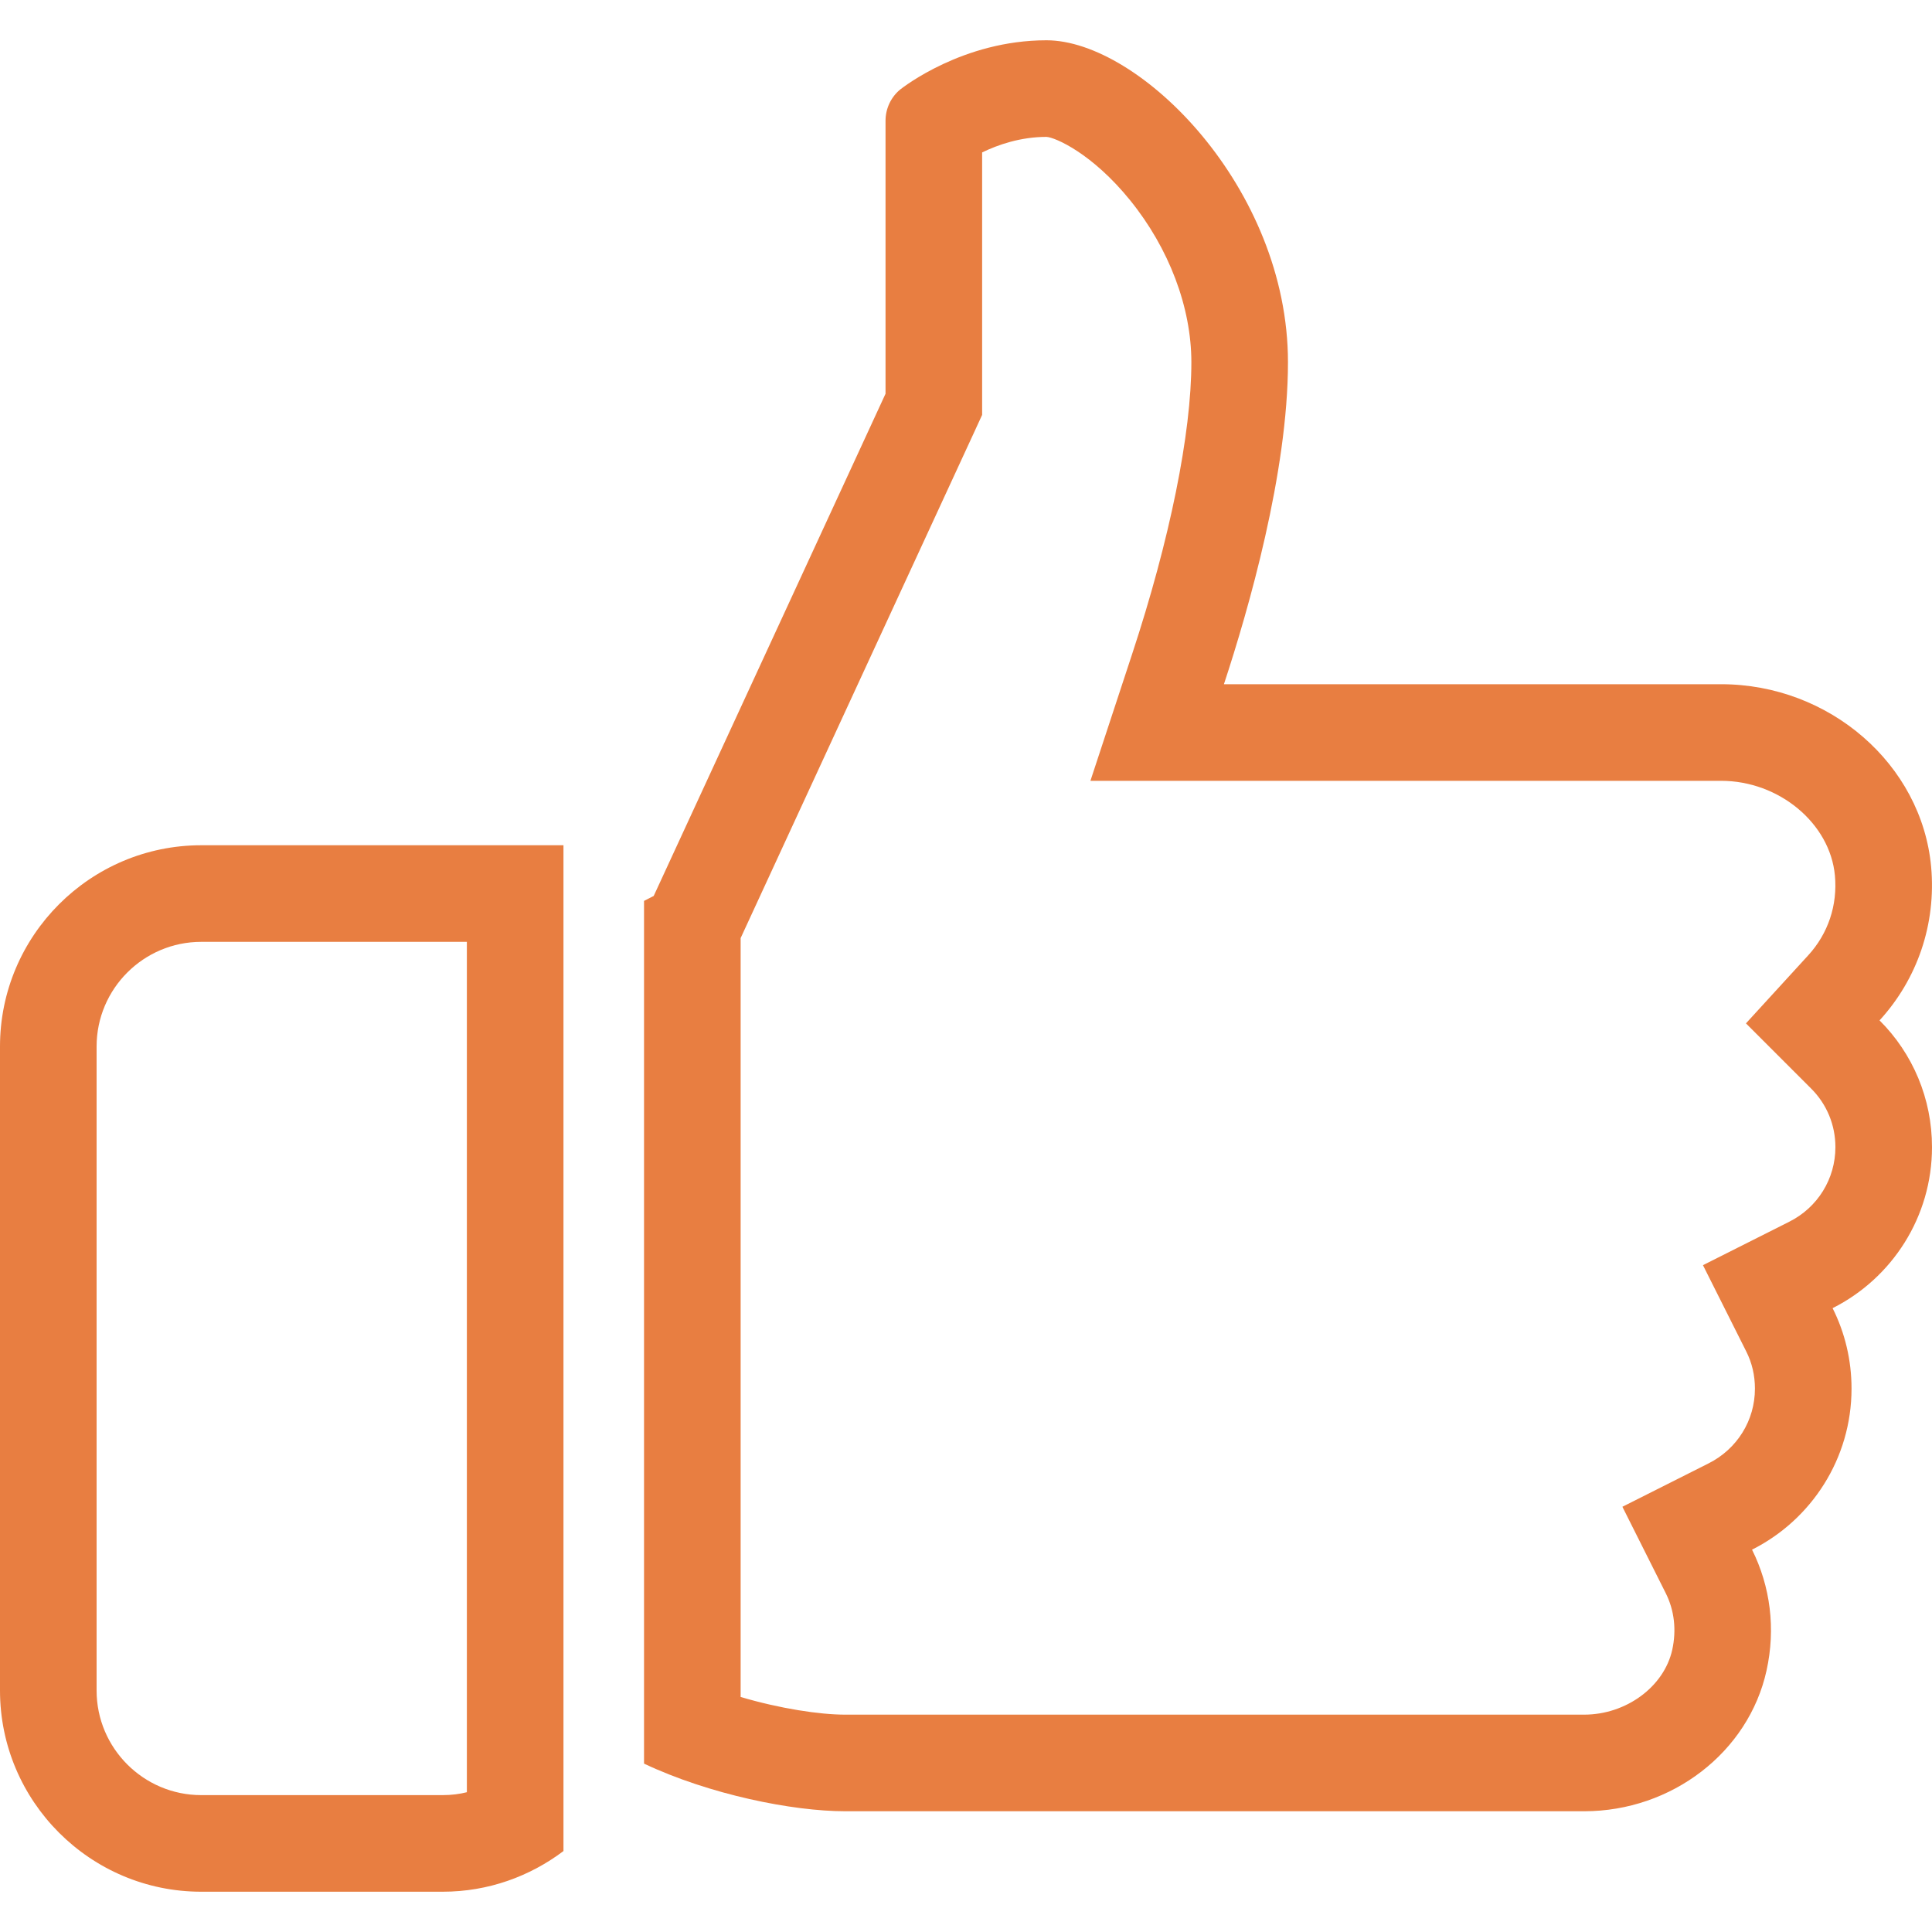 <svg xmlns="http://www.w3.org/2000/svg" xmlns:xlink="http://www.w3.org/1999/xlink" width="20" height="20" viewBox="0 0 20 20">
  <defs>
    <clipPath id="clip-path">
      <rect id="Rectangle_3408" data-name="Rectangle 3408" width="20" height="20" transform="translate(307 412)" fill="none" stroke="#e87e41" stroke-width="1"/>
    </clipPath>
  </defs>
  <g id="Mask_Group_716" data-name="Mask Group 716" transform="translate(-307 -412)" clip-path="url(#clip-path)">
    <g id="like" transform="translate(307 412)">
      <g id="Group_2077" data-name="Group 2077">
        <g id="Group_2076" data-name="Group 2076">
          <g id="Path_4775" data-name="Path 4775" fill="none">
            <path d="M2.083,8.75A2.086,2.086,0,0,0,0,10.833V17.5a2.086,2.086,0,0,0,2.083,2.083h2.5a2.068,2.068,0,0,0,1.25-.422V8.75Z" stroke="none"/>
            <path d="M 2.083 9.75 C 1.486 9.75 1 10.236 1 10.833 L 1 17.5 C 1 18.097 1.486 18.583 2.083 18.583 L 4.583 18.583 C 4.674 18.583 4.757 18.572 4.833 18.553 L 4.833 9.75 L 2.083 9.75 M 2.083 8.75 L 5.833 8.75 L 5.833 19.162 C 5.484 19.425 5.053 19.583 4.583 19.583 L 2.083 19.583 C 0.935 19.583 4.76837158203125e-07 18.648 4.76837158203125e-07 17.5 L 4.76837158203125e-07 10.833 C 4.76837158203125e-07 9.685 0.935 8.75 2.083 8.75 Z" stroke="none" fill="#e87e41"/>
          </g>
        </g>
      </g>
      <g id="Group_2079" data-name="Group 2079">
        <g id="Group_2078" data-name="Group 2078">
          <g id="Path_4776" data-name="Path 4776" fill="none">
            <path d="M20,11.875a1.848,1.848,0,0,0-.542-1.312,2.069,2.069,0,0,0,.533-1.591,2.154,2.154,0,0,0-2.173-1.889H12.67a11.982,11.982,0,0,0,.663-3.333c0-1.807-1.536-3.333-2.5-3.333A2.621,2.621,0,0,0,9.322.924a.419.419,0,0,0-.156.326V4.076l-2.4,5.2-.1.051v8.932a5.46,5.46,0,0,0,2.083.493H16.4a1.917,1.917,0,0,0,1.888-1.456,1.875,1.875,0,0,0-.151-1.252,1.866,1.866,0,0,0,.834-2.5A1.865,1.865,0,0,0,20,11.875Z" stroke="none"/>
            <path d="M 16.399 17.75 C 16.834 17.75 17.226 17.461 17.311 17.079 C 17.356 16.873 17.333 16.67 17.243 16.491 L 16.795 15.598 L 17.687 15.149 C 17.983 15 18.167 14.704 18.167 14.375 C 18.167 14.238 18.137 14.109 18.077 13.99 L 17.629 13.097 L 18.521 12.648 C 18.817 12.5 19 12.203 19 11.875 C 19 11.646 18.911 11.431 18.75 11.27 L 18.074 10.594 L 18.719 9.889 C 18.925 9.664 19.023 9.37 18.995 9.064 C 18.945 8.523 18.417 8.083 17.817 8.083 L 12.67 8.083 L 11.288 8.083 L 11.72 6.77 C 12.11 5.587 12.333 4.487 12.333 3.75 C 12.333 3.182 12.102 2.57 11.698 2.072 C 11.307 1.589 10.925 1.422 10.833 1.417 C 10.564 1.417 10.329 1.499 10.167 1.578 L 10.167 4.076 L 10.167 4.295 L 10.075 4.495 L 7.675 9.694 L 7.667 9.711 L 7.667 17.567 C 8.073 17.687 8.484 17.75 8.75 17.75 L 16.399 17.75 M 16.399 18.75 L 8.75 18.75 C 8.203 18.75 7.345 18.577 6.667 18.257 L 6.667 9.326 L 6.767 9.275 L 9.167 4.076 L 9.167 1.25 C 9.167 1.123 9.224 1.003 9.322 0.924 C 9.349 0.904 9.967 0.417 10.833 0.417 C 11.797 0.417 13.333 1.942 13.333 3.75 C 13.333 4.89 12.925 6.309 12.67 7.083 L 17.817 7.083 C 18.939 7.083 19.893 7.913 19.991 8.972 C 20.045 9.567 19.847 10.137 19.457 10.563 C 19.802 10.907 20 11.374 20 11.875 C 20 12.597 19.587 13.232 18.971 13.542 C 19.099 13.797 19.167 14.08 19.167 14.375 C 19.167 15.098 18.752 15.733 18.137 16.042 C 18.327 16.423 18.383 16.86 18.287 17.294 C 18.101 18.138 17.307 18.75 16.399 18.75 Z" stroke="none" fill="#e87e41"/>
          </g>
        </g>
      </g>
    </g>
  </g>
</svg>
